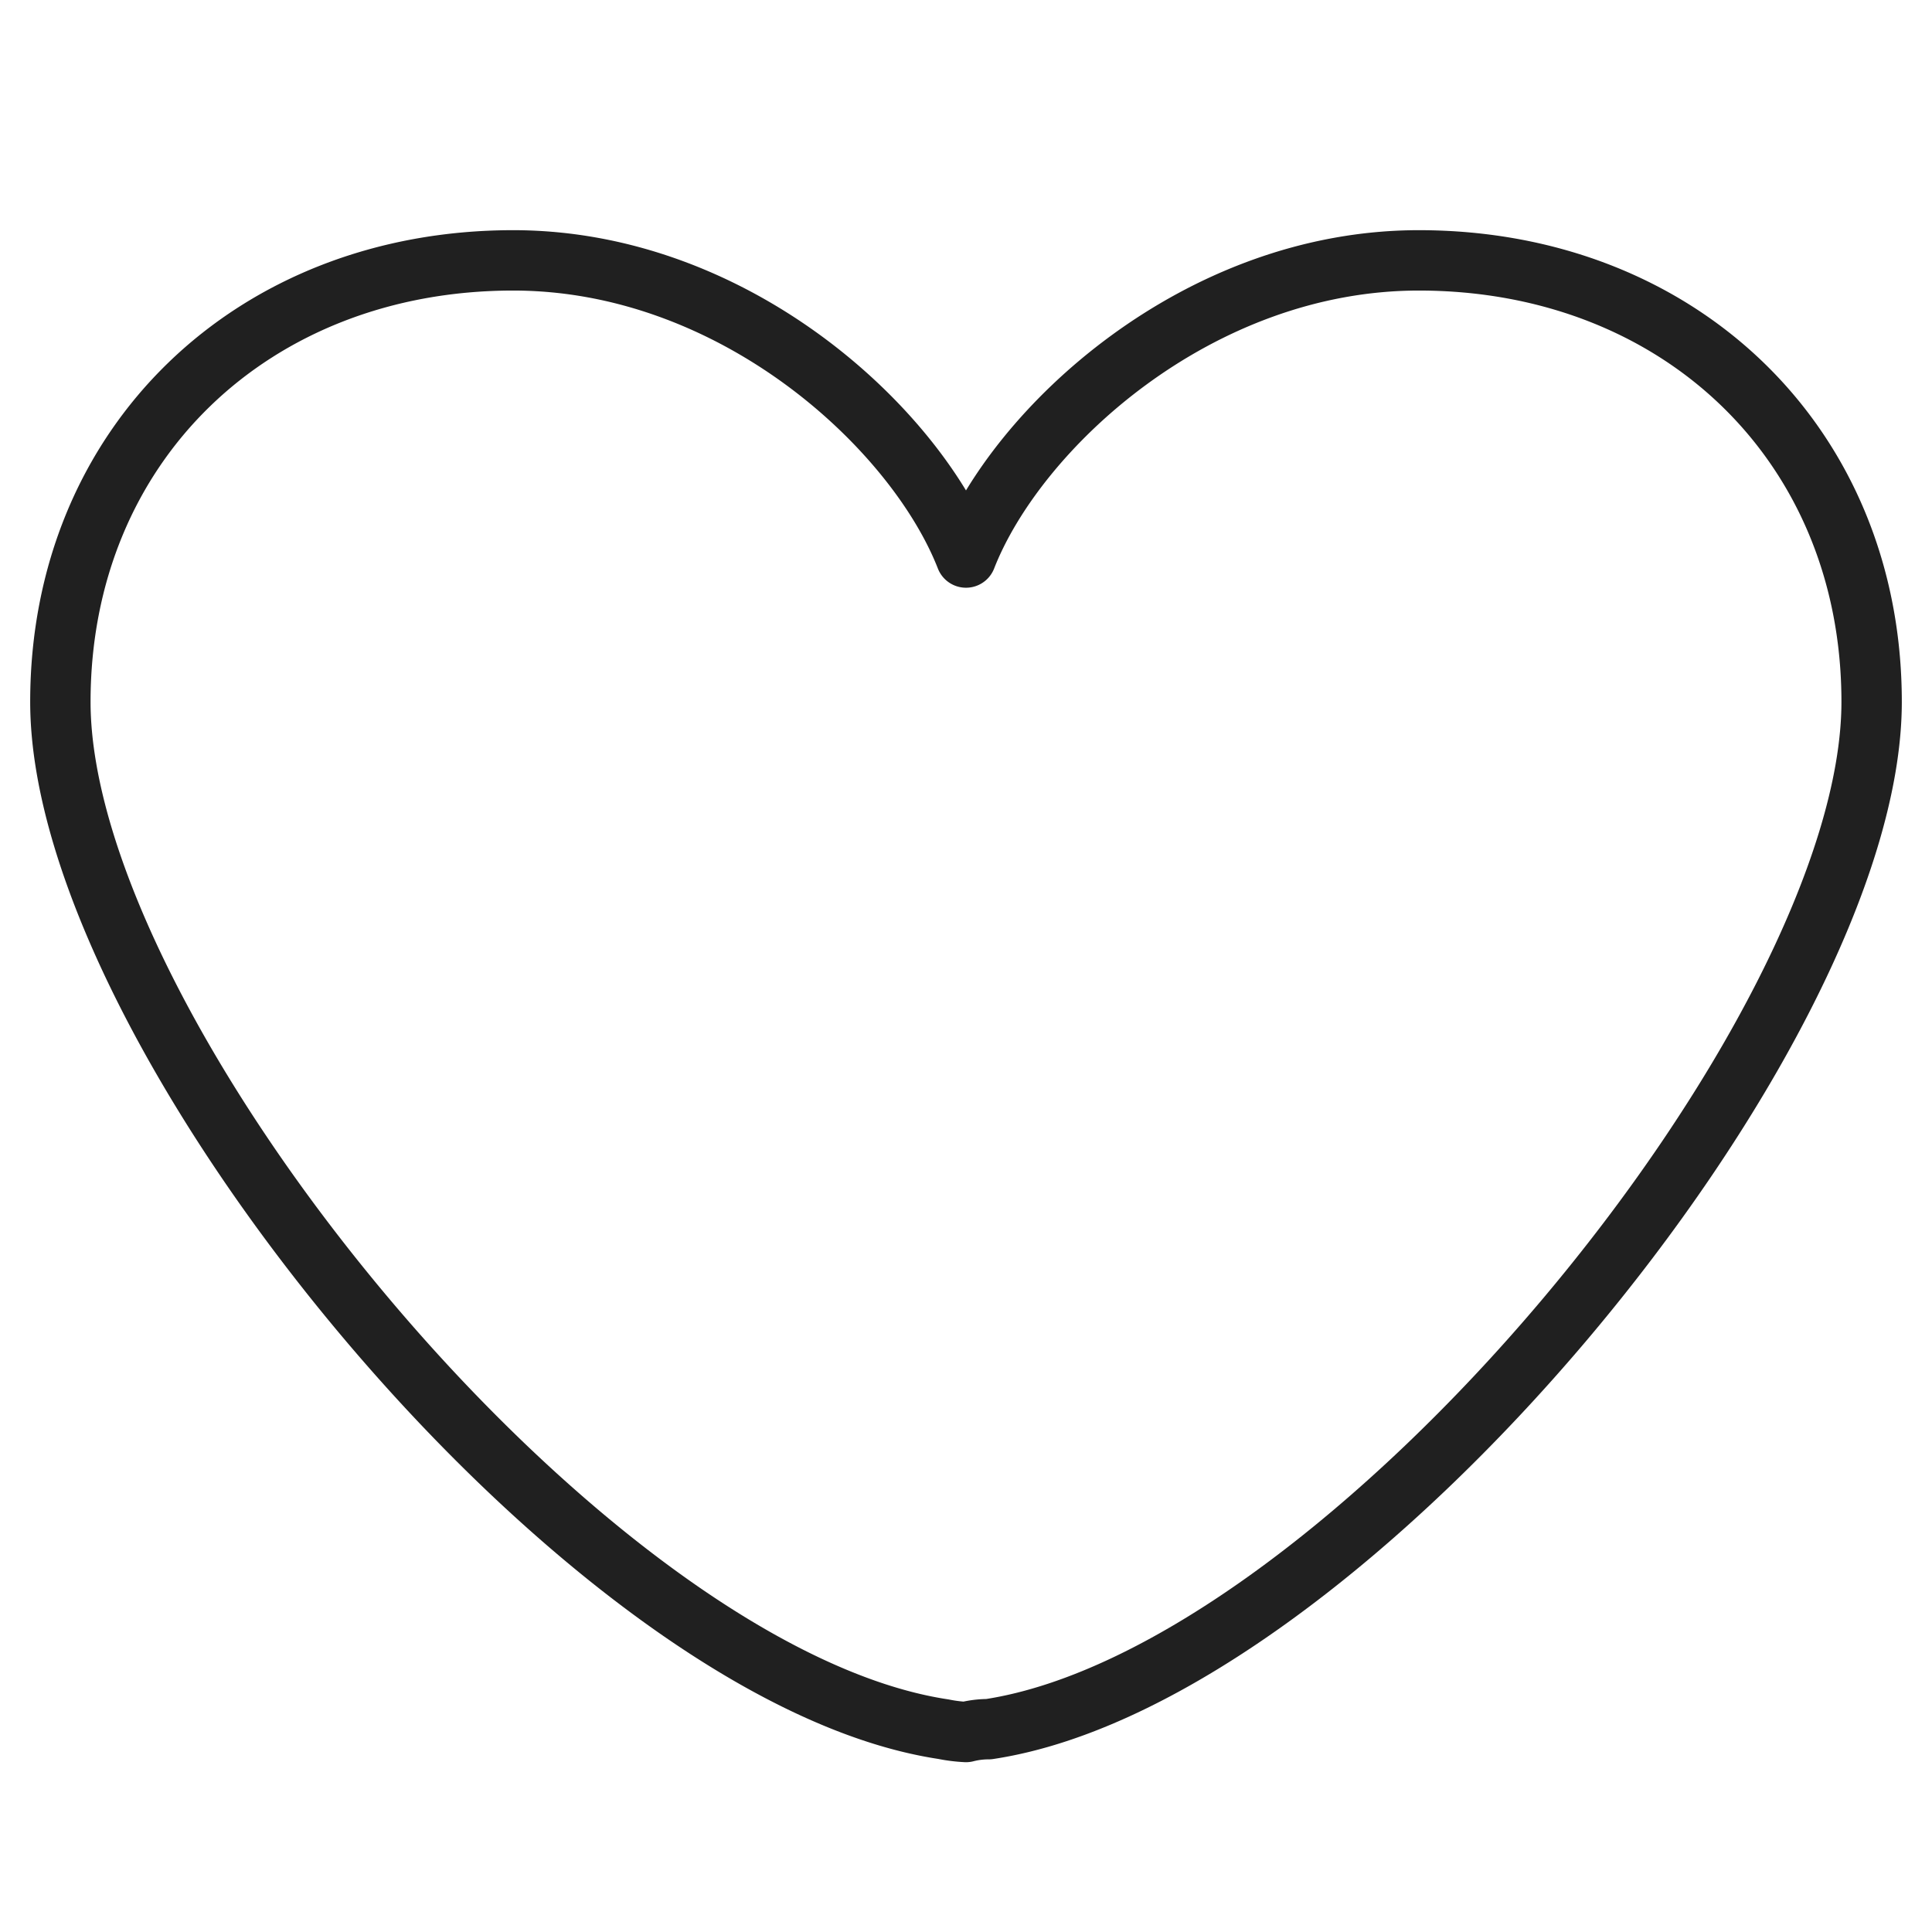 <svg xmlns="http://www.w3.org/2000/svg" viewBox="0 0 64 64" aria-labelledby="title"
aria-describedby="desc" role="img" xmlns:xlink="http://www.w3.org/1999/xlink">
  <title>Love</title>
  <desc>A line styled icon from Orion Icon Library.</desc>
  <path data-name="layer1"
  d="M32.75 57.281C44.563 55.5 62 34.313 62 23.25c0-8.531-6.375-14.625-15-14.625-7.312 0-13.313 5.531-15 9.844-1.687-4.313-7.688-9.844-15-9.844-8.625 0-15 6.094-15 14.625C2 34.313 19.438 55.5 31.25 57.281a5.048 5.048 0 0 0 .75.094 3.016 3.016 0 0 1 .75-.094z"
  fill="none" stroke="#202020" stroke-linecap="round" stroke-miterlimit="10"
  stroke-width="2" stroke-linejoin="round"></path>
</svg>
